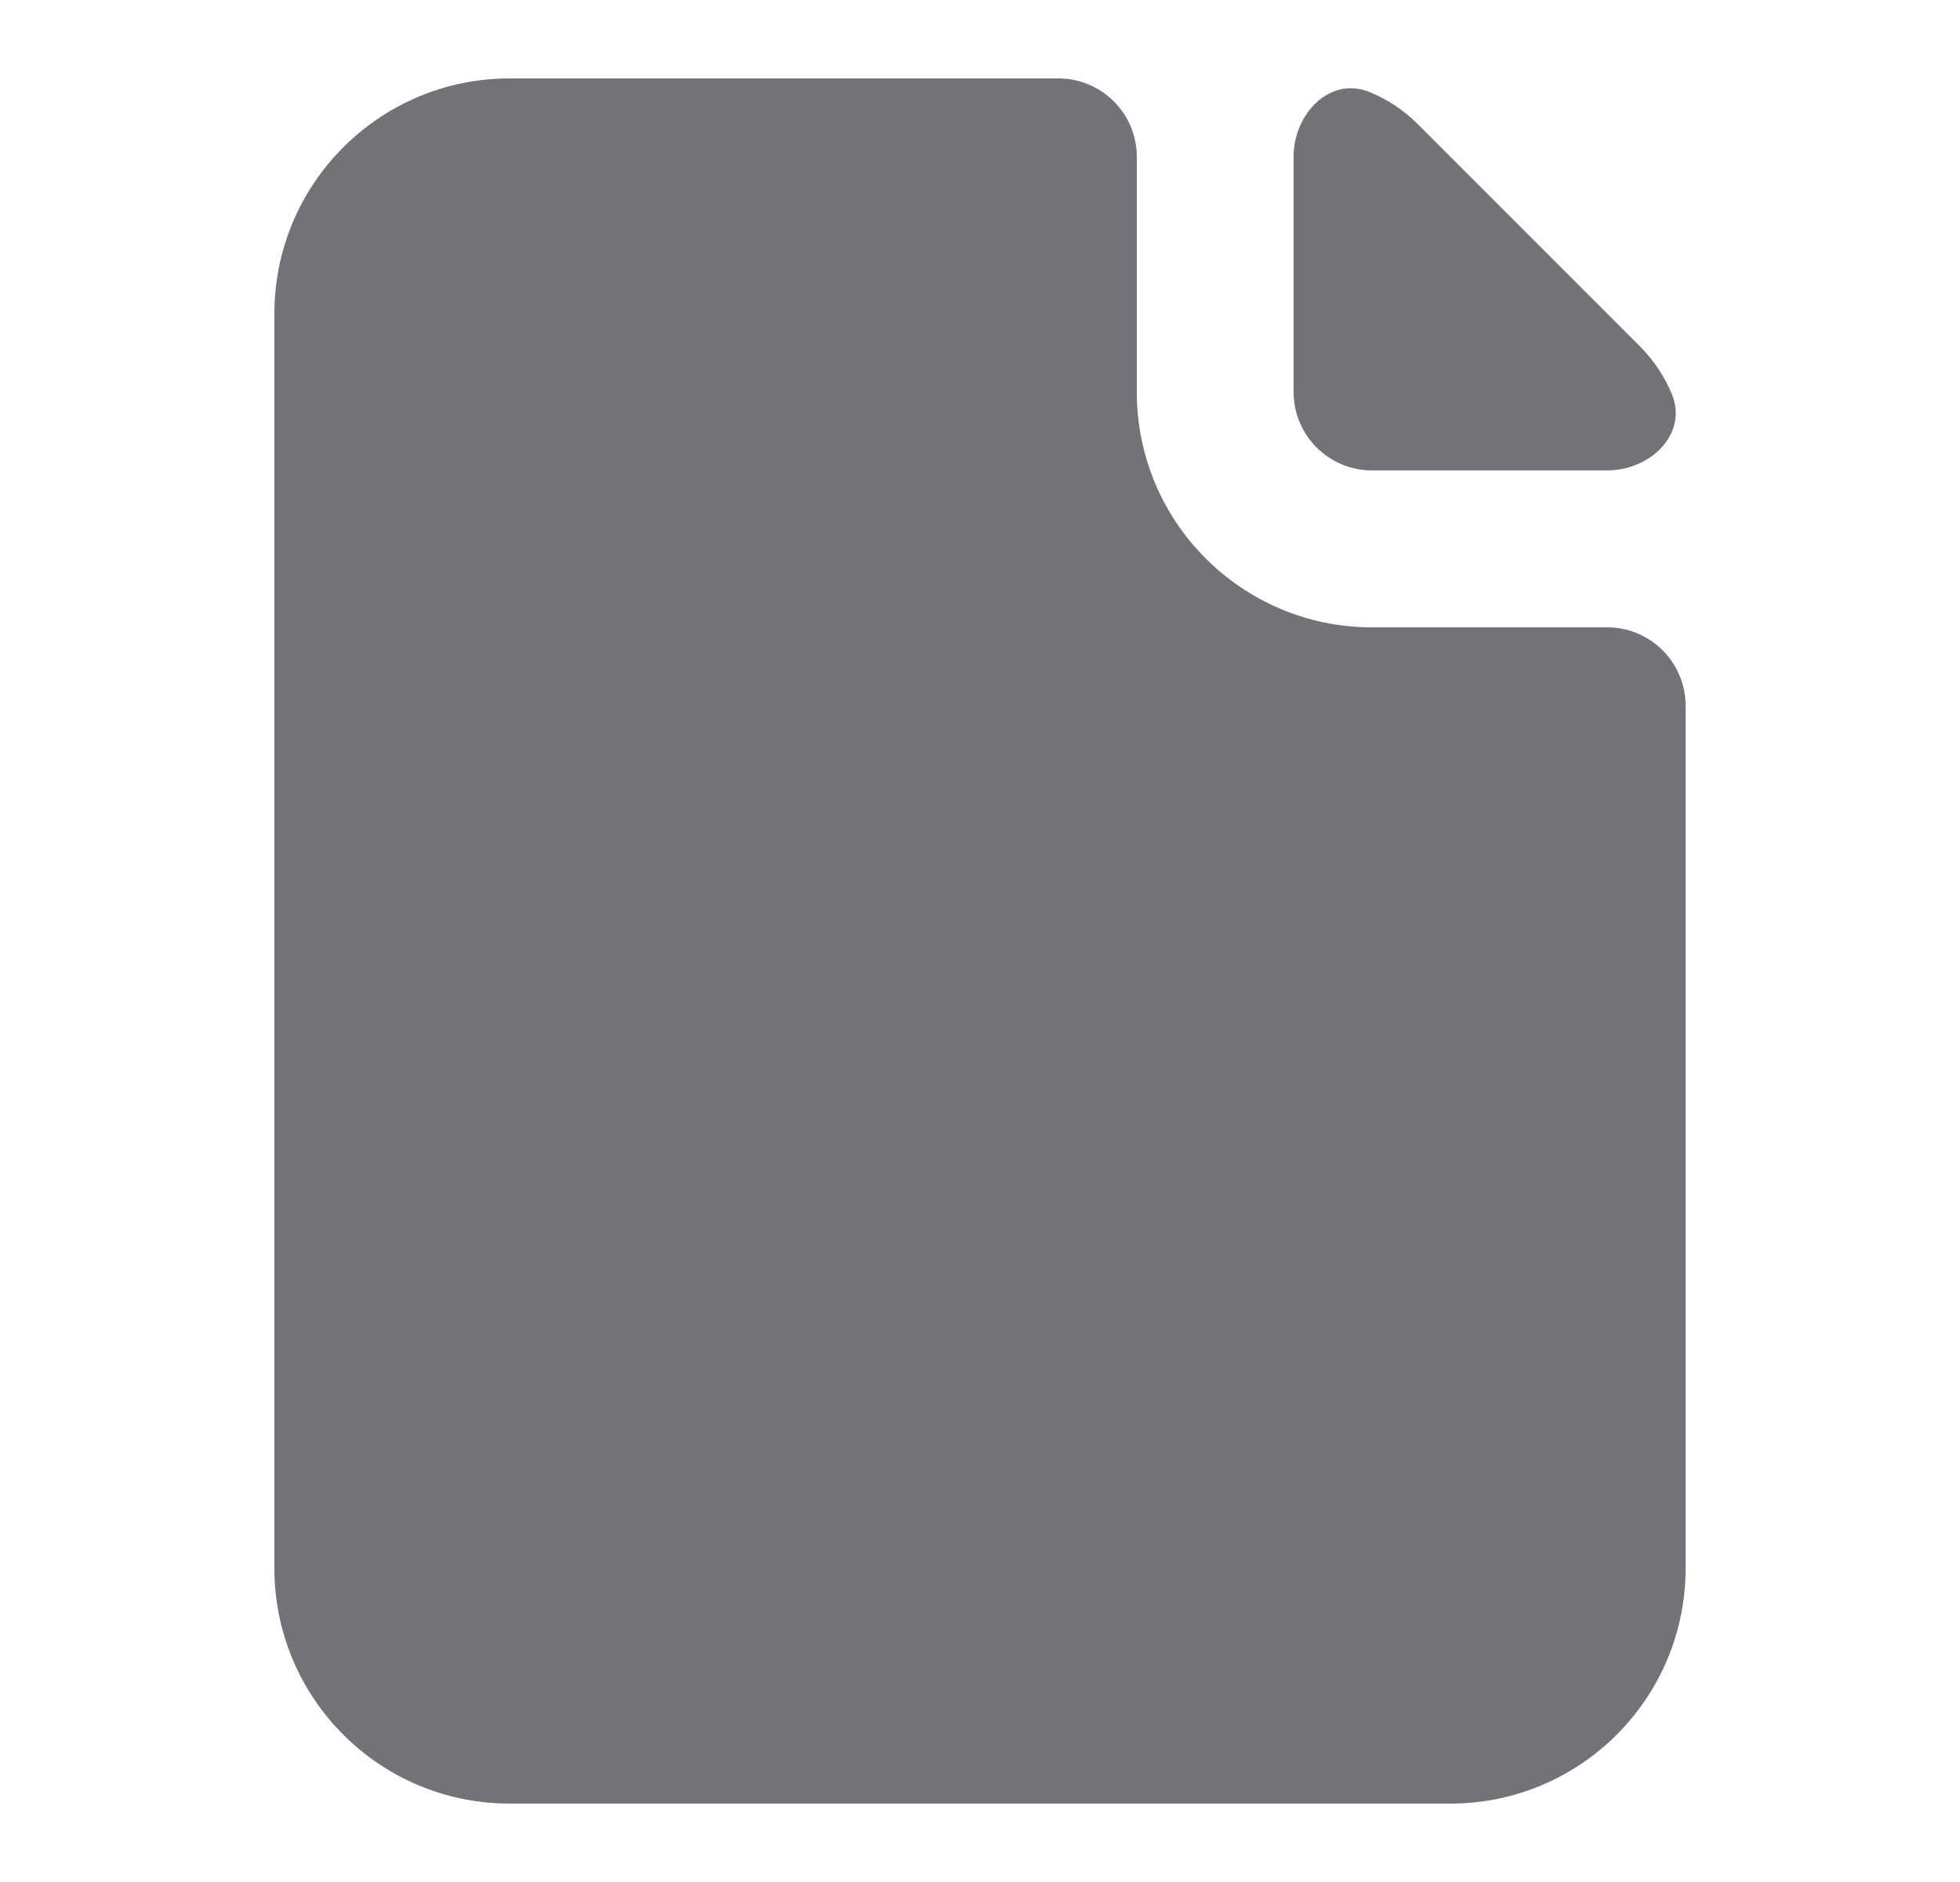 <svg width="25" height="24" viewBox="0 0 25 24" fill="none" xmlns="http://www.w3.org/2000/svg">
<path d="M13.5 1C14.052 1 14.5 1.448 14.5 2V5C14.5 6.657 15.843 8 17.5 8H20.5C21.052 8 21.5 8.448 21.5 9V20C21.5 21.657 20.157 23 18.5 23H6.5C4.843 23 3.5 21.657 3.5 20V4C3.5 2.343 4.843 1 6.5 1H13.5Z" fill="#737279"/>
<path d="M17.477 1.177C16.968 0.963 16.5 1.447 16.5 1.999V4.999C16.5 5.551 16.948 5.999 17.5 5.999H20.5C21.052 5.999 21.536 5.531 21.323 5.022C21.23 4.801 21.097 4.596 20.914 4.413L18.086 1.585C17.903 1.402 17.698 1.269 17.477 1.177Z" fill="#737279"/>
</svg>
